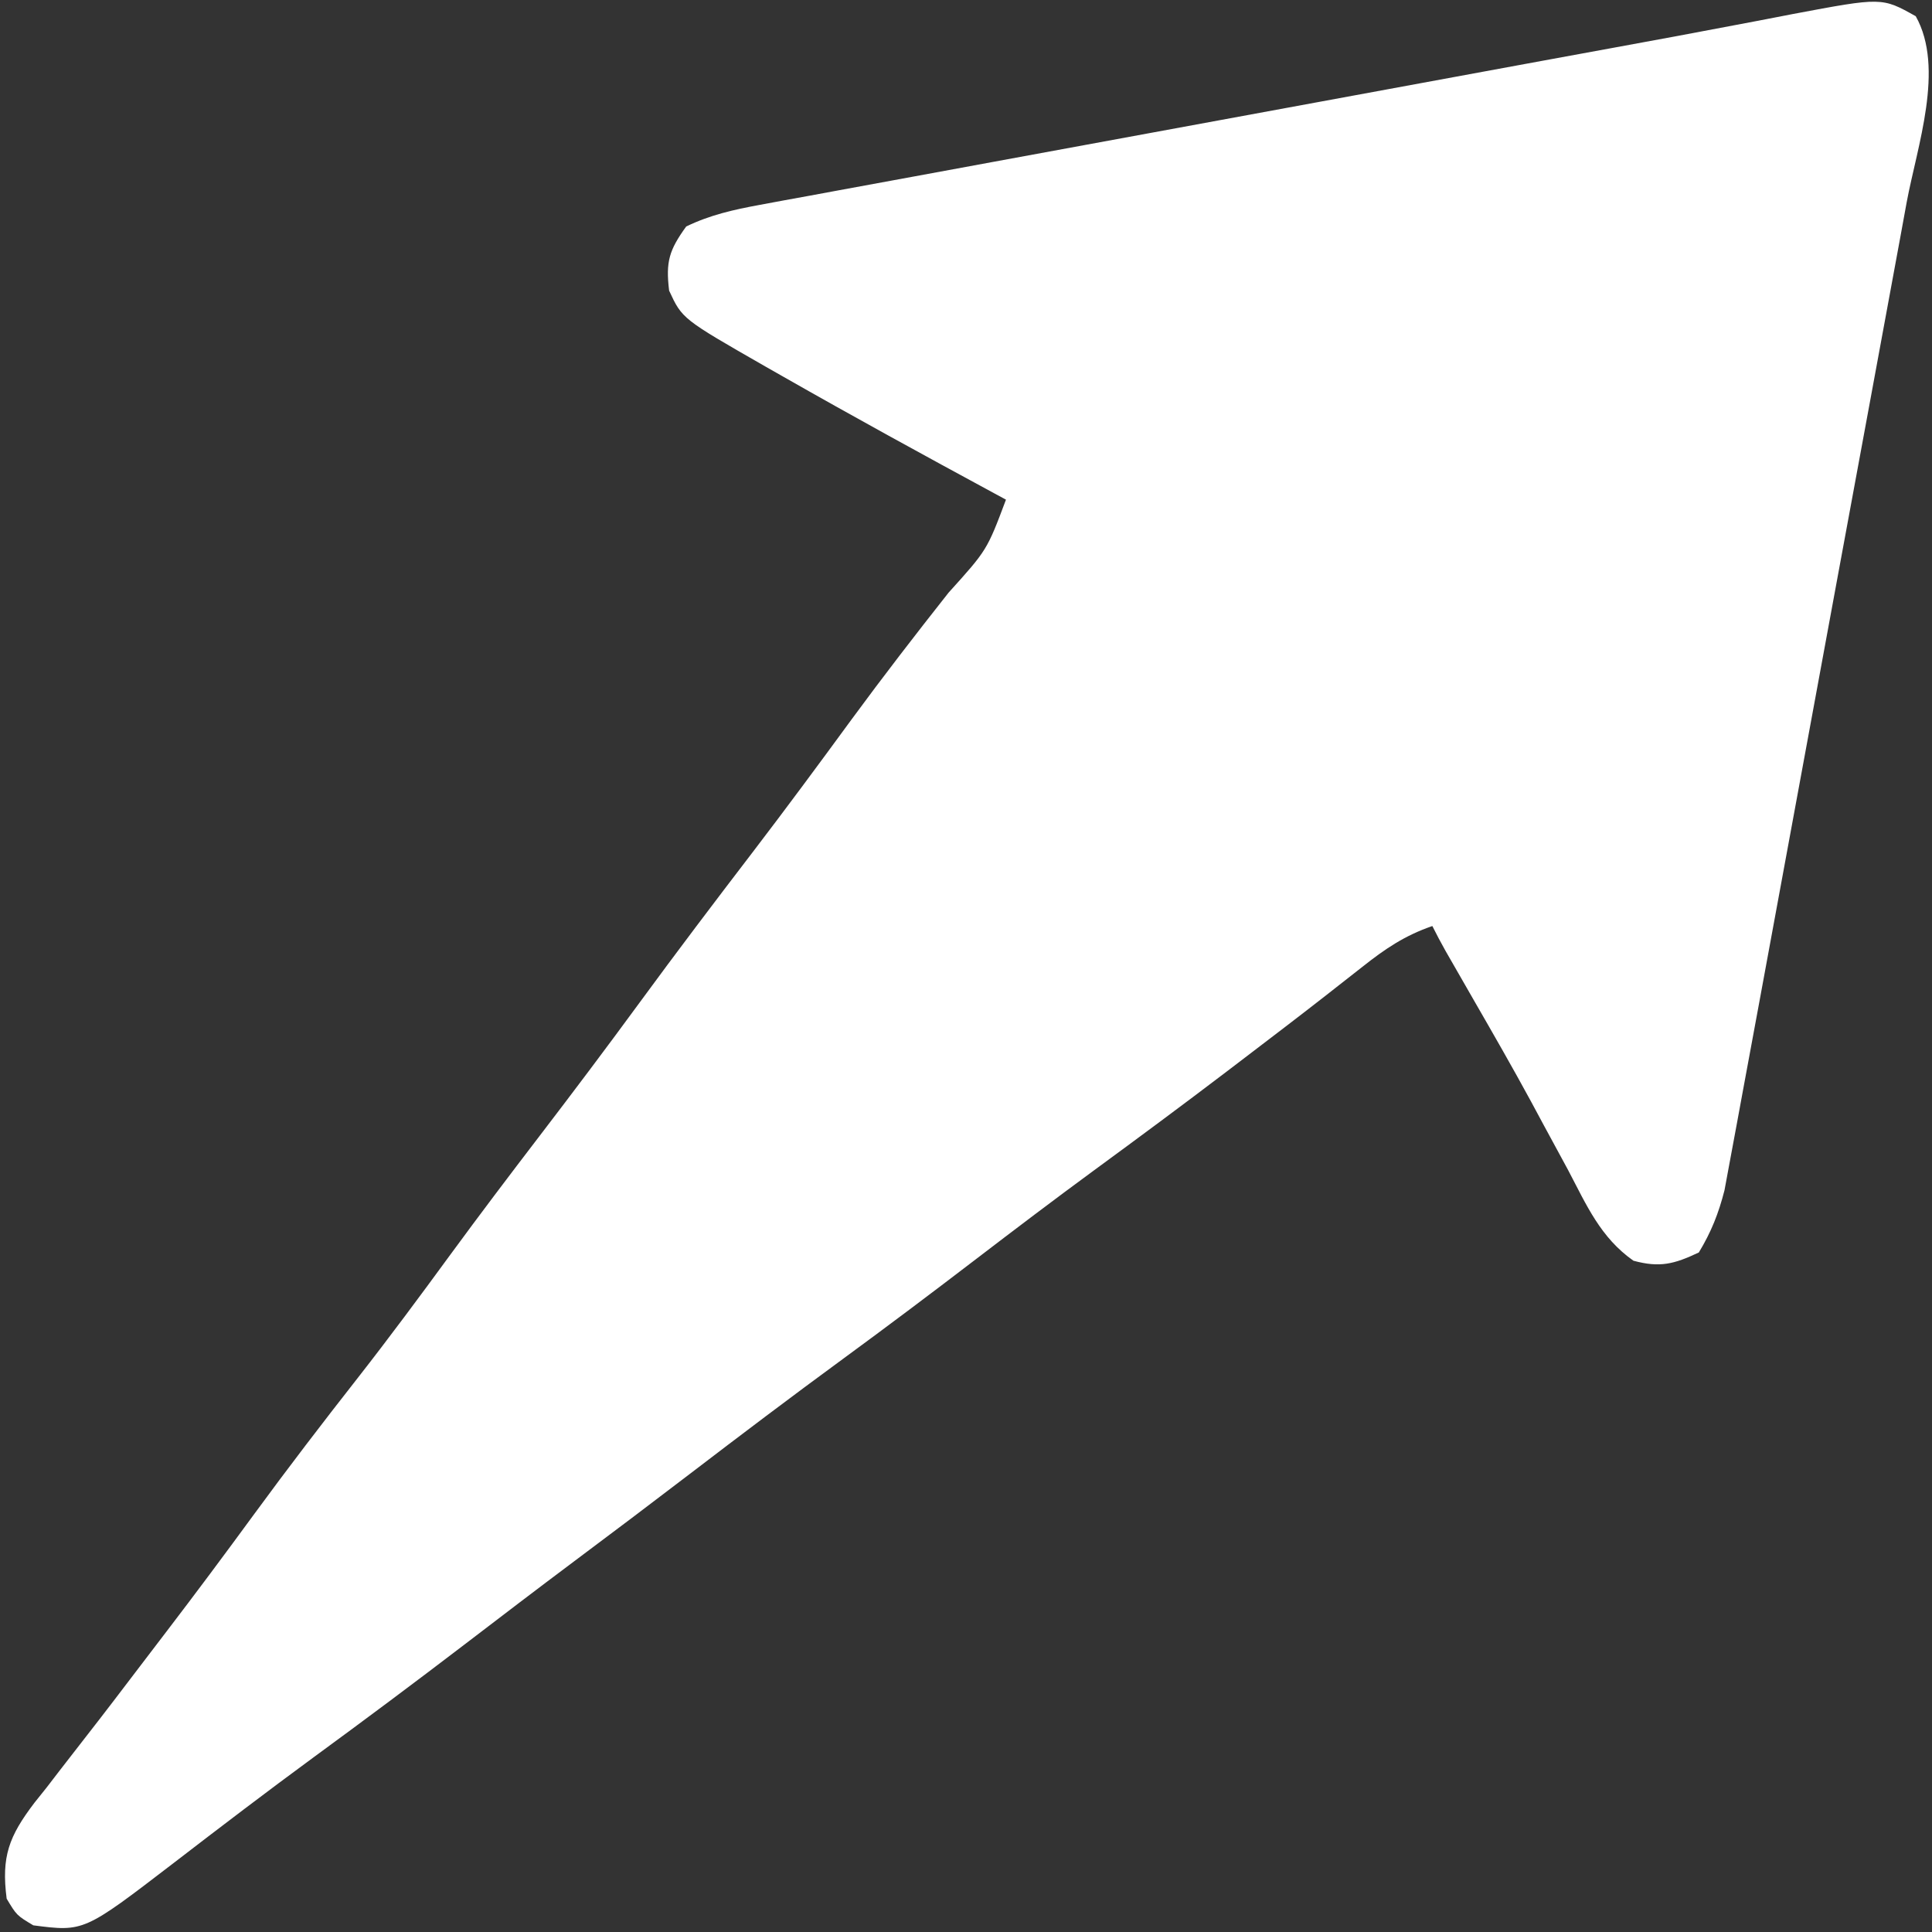 <svg width="290" height="290" viewBox="0 0 290 290" fill="none" xmlns="http://www.w3.org/2000/svg">
<rect x="0" y="0" width="290" height="290" fill="#333333" stroke="none"/>
<path d="M287.562 2.437C291.947 10.254 287.765 21.97 286.202 30.348C285.901 31.995 285.6 33.641 285.3 35.288C284.487 39.74 283.664 44.19 282.839 48.639C282.15 52.358 281.466 56.079 280.782 59.8C279.168 68.577 277.547 77.352 275.92 86.126C274.243 95.172 272.579 104.219 270.92 113.268C269.494 121.048 268.061 128.826 266.622 136.604C265.764 141.244 264.908 145.885 264.058 150.527C263.26 154.89 262.452 159.251 261.638 163.61C261.341 165.208 261.047 166.807 260.756 168.406C260.358 170.593 259.949 172.777 259.538 174.961C259.312 176.182 259.086 177.404 258.853 178.663C257.963 182.144 256.862 184.927 255 188C251.295 189.747 249.162 190.314 245.184 189.238C240.238 185.761 238.149 180.901 235.375 175.625C234.151 173.365 232.925 171.106 231.699 168.847C231.086 167.707 230.473 166.566 229.841 165.391C227.041 160.233 224.118 155.147 221.187 150.062C220.201 148.345 219.215 146.628 218.23 144.91C217.822 144.2 217.414 143.489 216.993 142.758C216.296 141.523 215.634 140.268 215 139C210.866 140.423 207.917 142.415 204.5 145.125C203.347 146.029 202.193 146.933 201.039 147.836C200.082 148.587 200.082 148.587 199.106 149.354C195.055 152.519 190.964 155.633 186.875 158.75C185.974 159.437 185.073 160.124 184.144 160.832C177.535 165.861 170.865 170.802 164.165 175.71C158.224 180.072 152.353 184.52 146.5 189C139.88 194.066 133.225 199.074 126.5 204C118.805 209.637 111.202 215.386 103.625 221.179C97.805 225.629 91.959 230.042 86.09 234.426C80.594 238.539 75.141 242.706 69.687 246.875C62.247 252.56 54.749 258.157 47.193 263.688C40.064 268.92 33.035 274.279 26.027 279.672C12.59 289.979 12.59 289.979 5 289C2.5 287.5 2.5 287.5 1 285C0.18 278.676 1.347 275.636 5.164 270.609C5.77 269.851 6.376 269.093 7 268.312C7.626 267.496 8.253 266.68 8.898 265.84C10.234 264.102 11.578 262.372 12.93 260.647C15.651 257.167 18.323 253.651 20.997 250.134C22.339 248.369 23.683 246.606 25.031 244.845C29.463 239.049 33.817 233.201 38.125 227.312C43.212 220.361 48.44 213.539 53.755 206.762C58.493 200.699 63.067 194.526 67.609 188.316C72.002 182.322 76.482 176.4 81 170.5C86.067 163.88 91.074 157.225 96 150.5C101.585 142.874 107.289 135.347 113.035 127.842C118.049 121.281 122.955 114.647 127.83 107.981C132.557 101.543 137.434 95.229 142.383 88.96C148.158 82.567 148.158 82.567 151 75C150.443 74.699 149.887 74.398 149.314 74.088C138.655 68.322 128.028 62.503 117.5 56.5C116.635 56.008 115.771 55.517 114.88 55.01C102.399 47.861 102.399 47.861 100.437 43.625C99.911 39.265 100.447 37.541 103 34C106.567 32.268 110.111 31.476 113.996 30.761C115.199 30.537 116.403 30.313 117.643 30.082C118.969 29.84 120.295 29.599 121.621 29.358C123.024 29.098 124.428 28.838 125.831 28.578C129.641 27.873 133.453 27.174 137.264 26.477C141.274 25.741 145.283 25 149.293 24.26C156.908 22.855 164.525 21.455 172.142 20.056C180.723 18.481 189.303 16.899 197.883 15.318C208.38 13.382 218.878 11.448 229.376 9.518C230.489 9.313 230.489 9.313 231.624 9.105C235.211 8.445 238.798 7.787 242.385 7.132C248.486 6.017 254.585 4.893 260.677 3.724C262.186 3.439 262.186 3.439 263.725 3.147C265.523 2.807 267.32 2.46 269.115 2.105C282.486 -0.411 282.486 -0.411 287.562 2.437Z" fill="white"/>
</svg>
